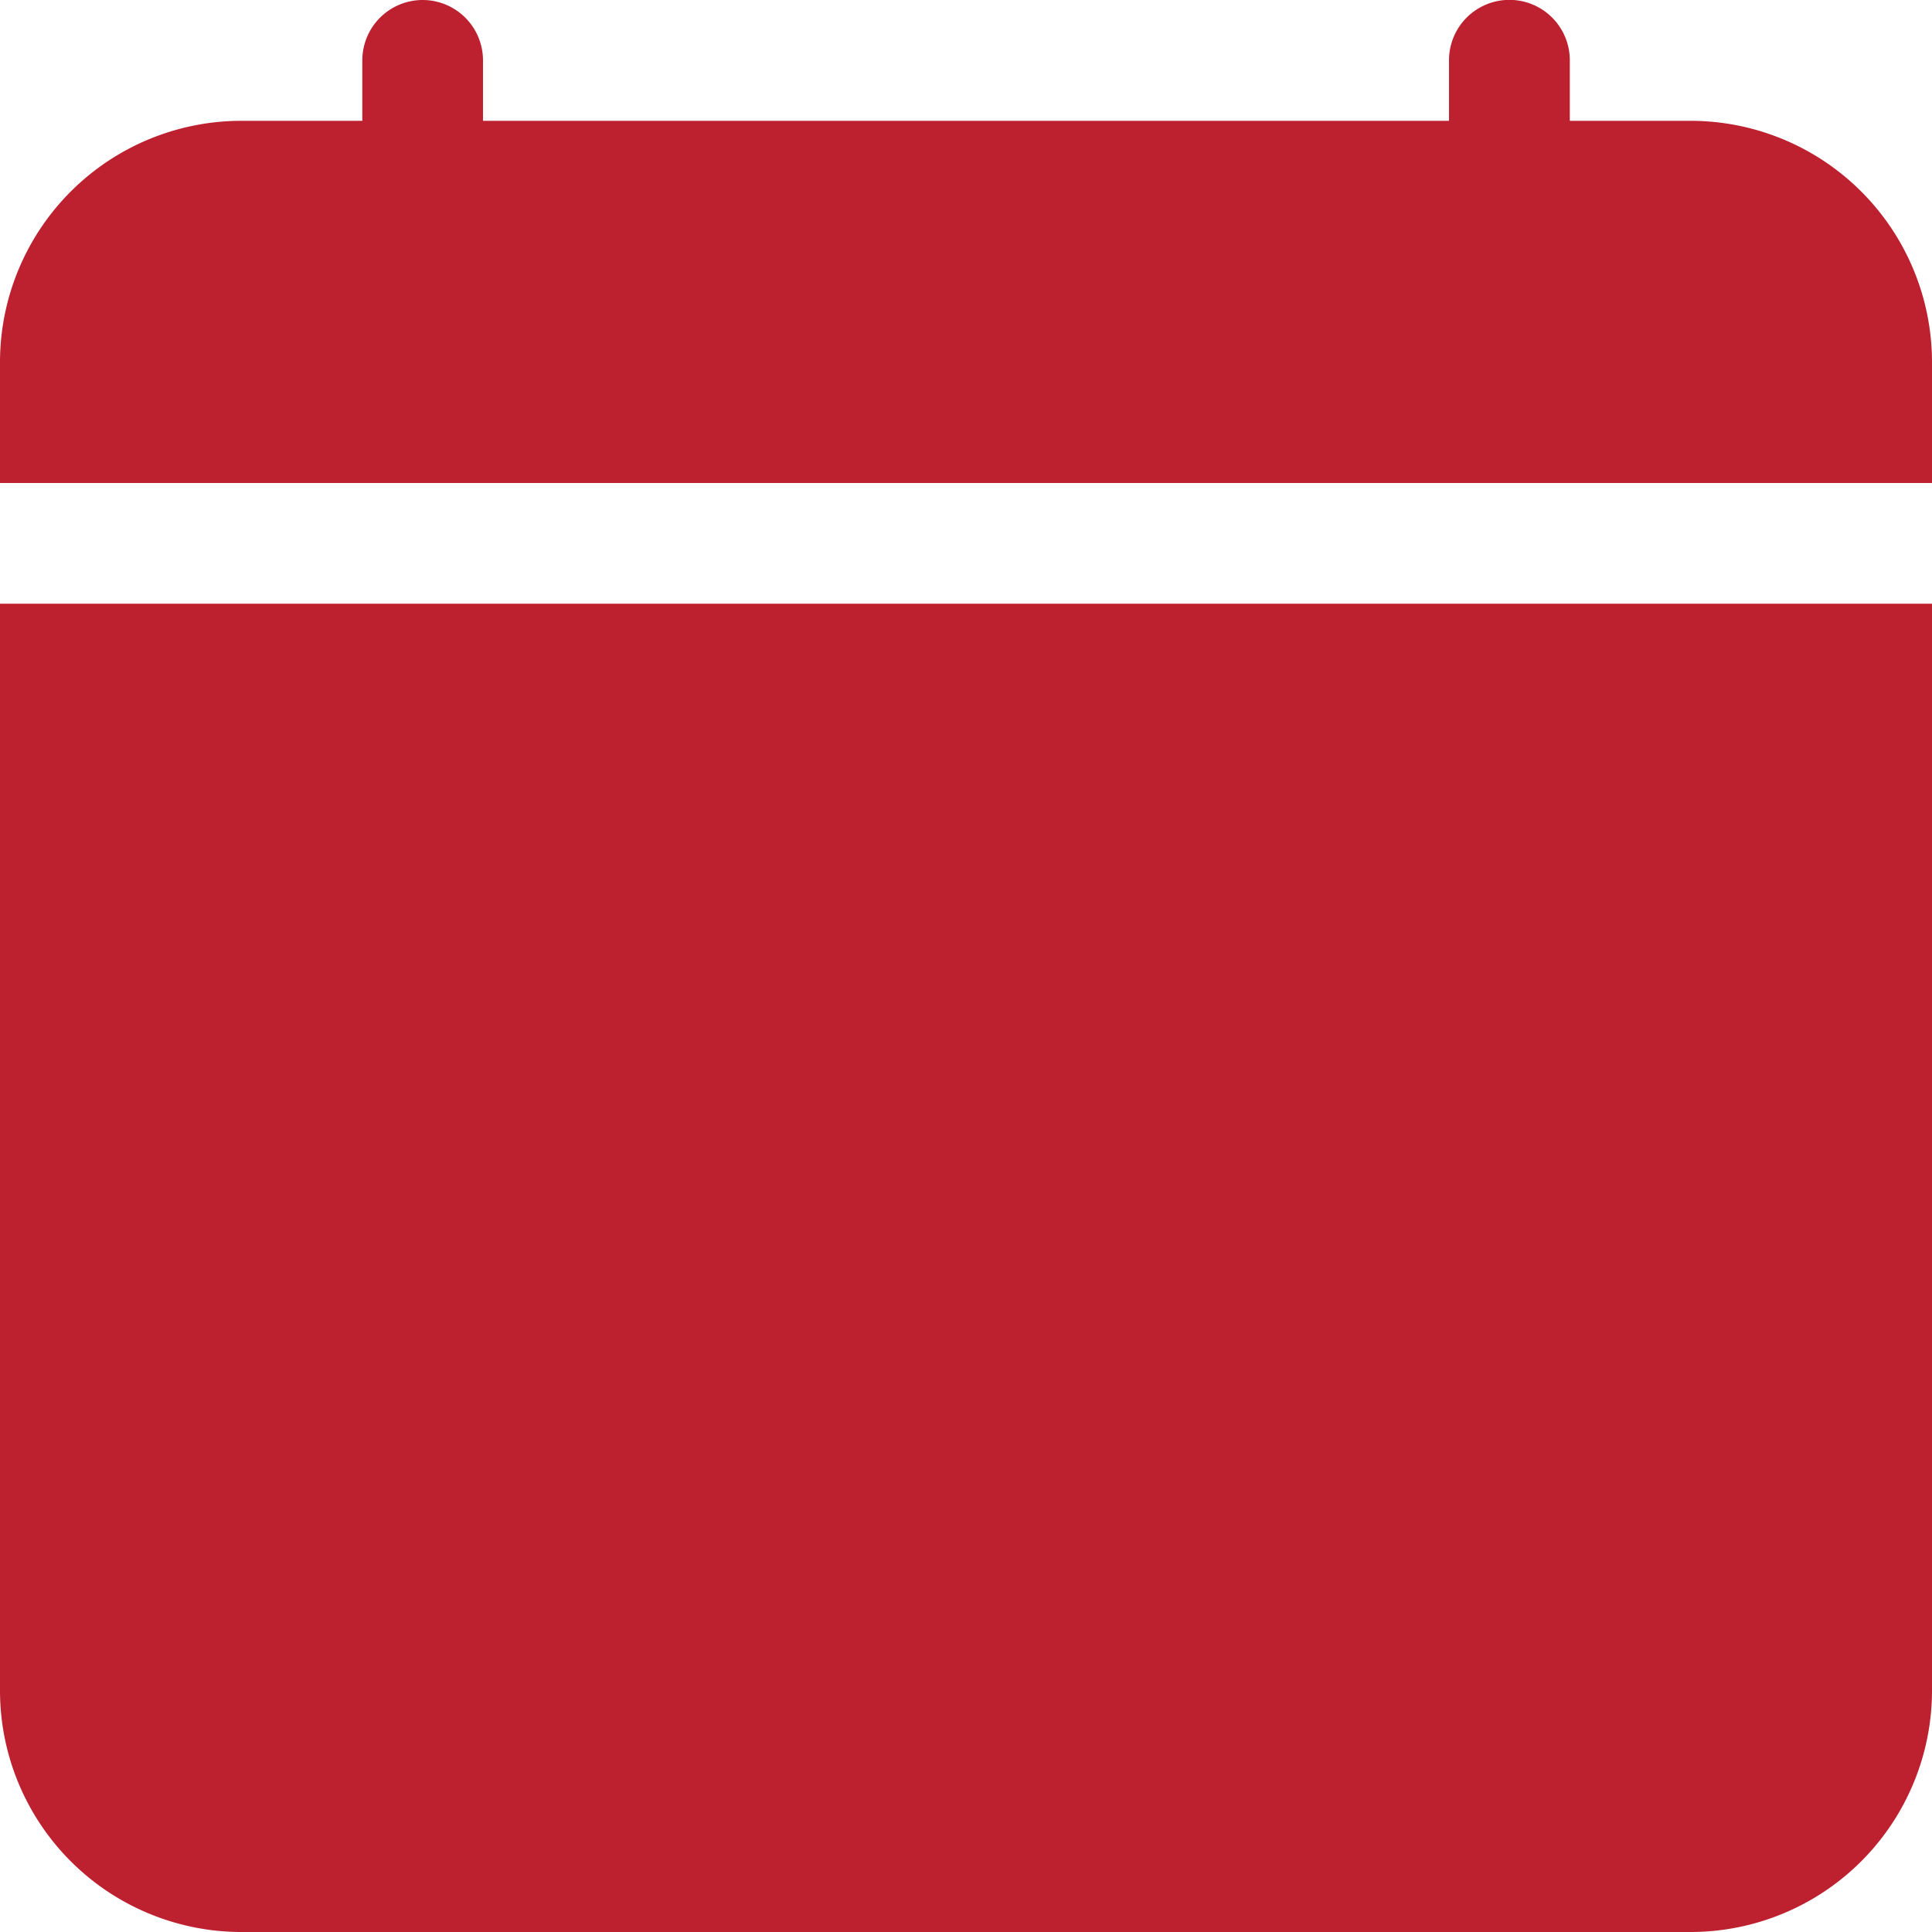 <svg width="15" height="15" fill="none" xmlns="http://www.w3.org/2000/svg"><path d="M3.281 0a.469.469 0 01.469.469v.469h7.5v-.47a.469.469 0 01.938 0v.47h.937A1.875 1.875 0 0115 2.813v10.312A1.875 1.875 0 0113.125 15H1.875A1.875 1.875 0 010 13.125V4.687h15V3.75H0v-.938A1.875 1.875 0 011.875.938h.938v-.47A.469.469 0 013.28 0z" fill="#BD2130"/></svg>